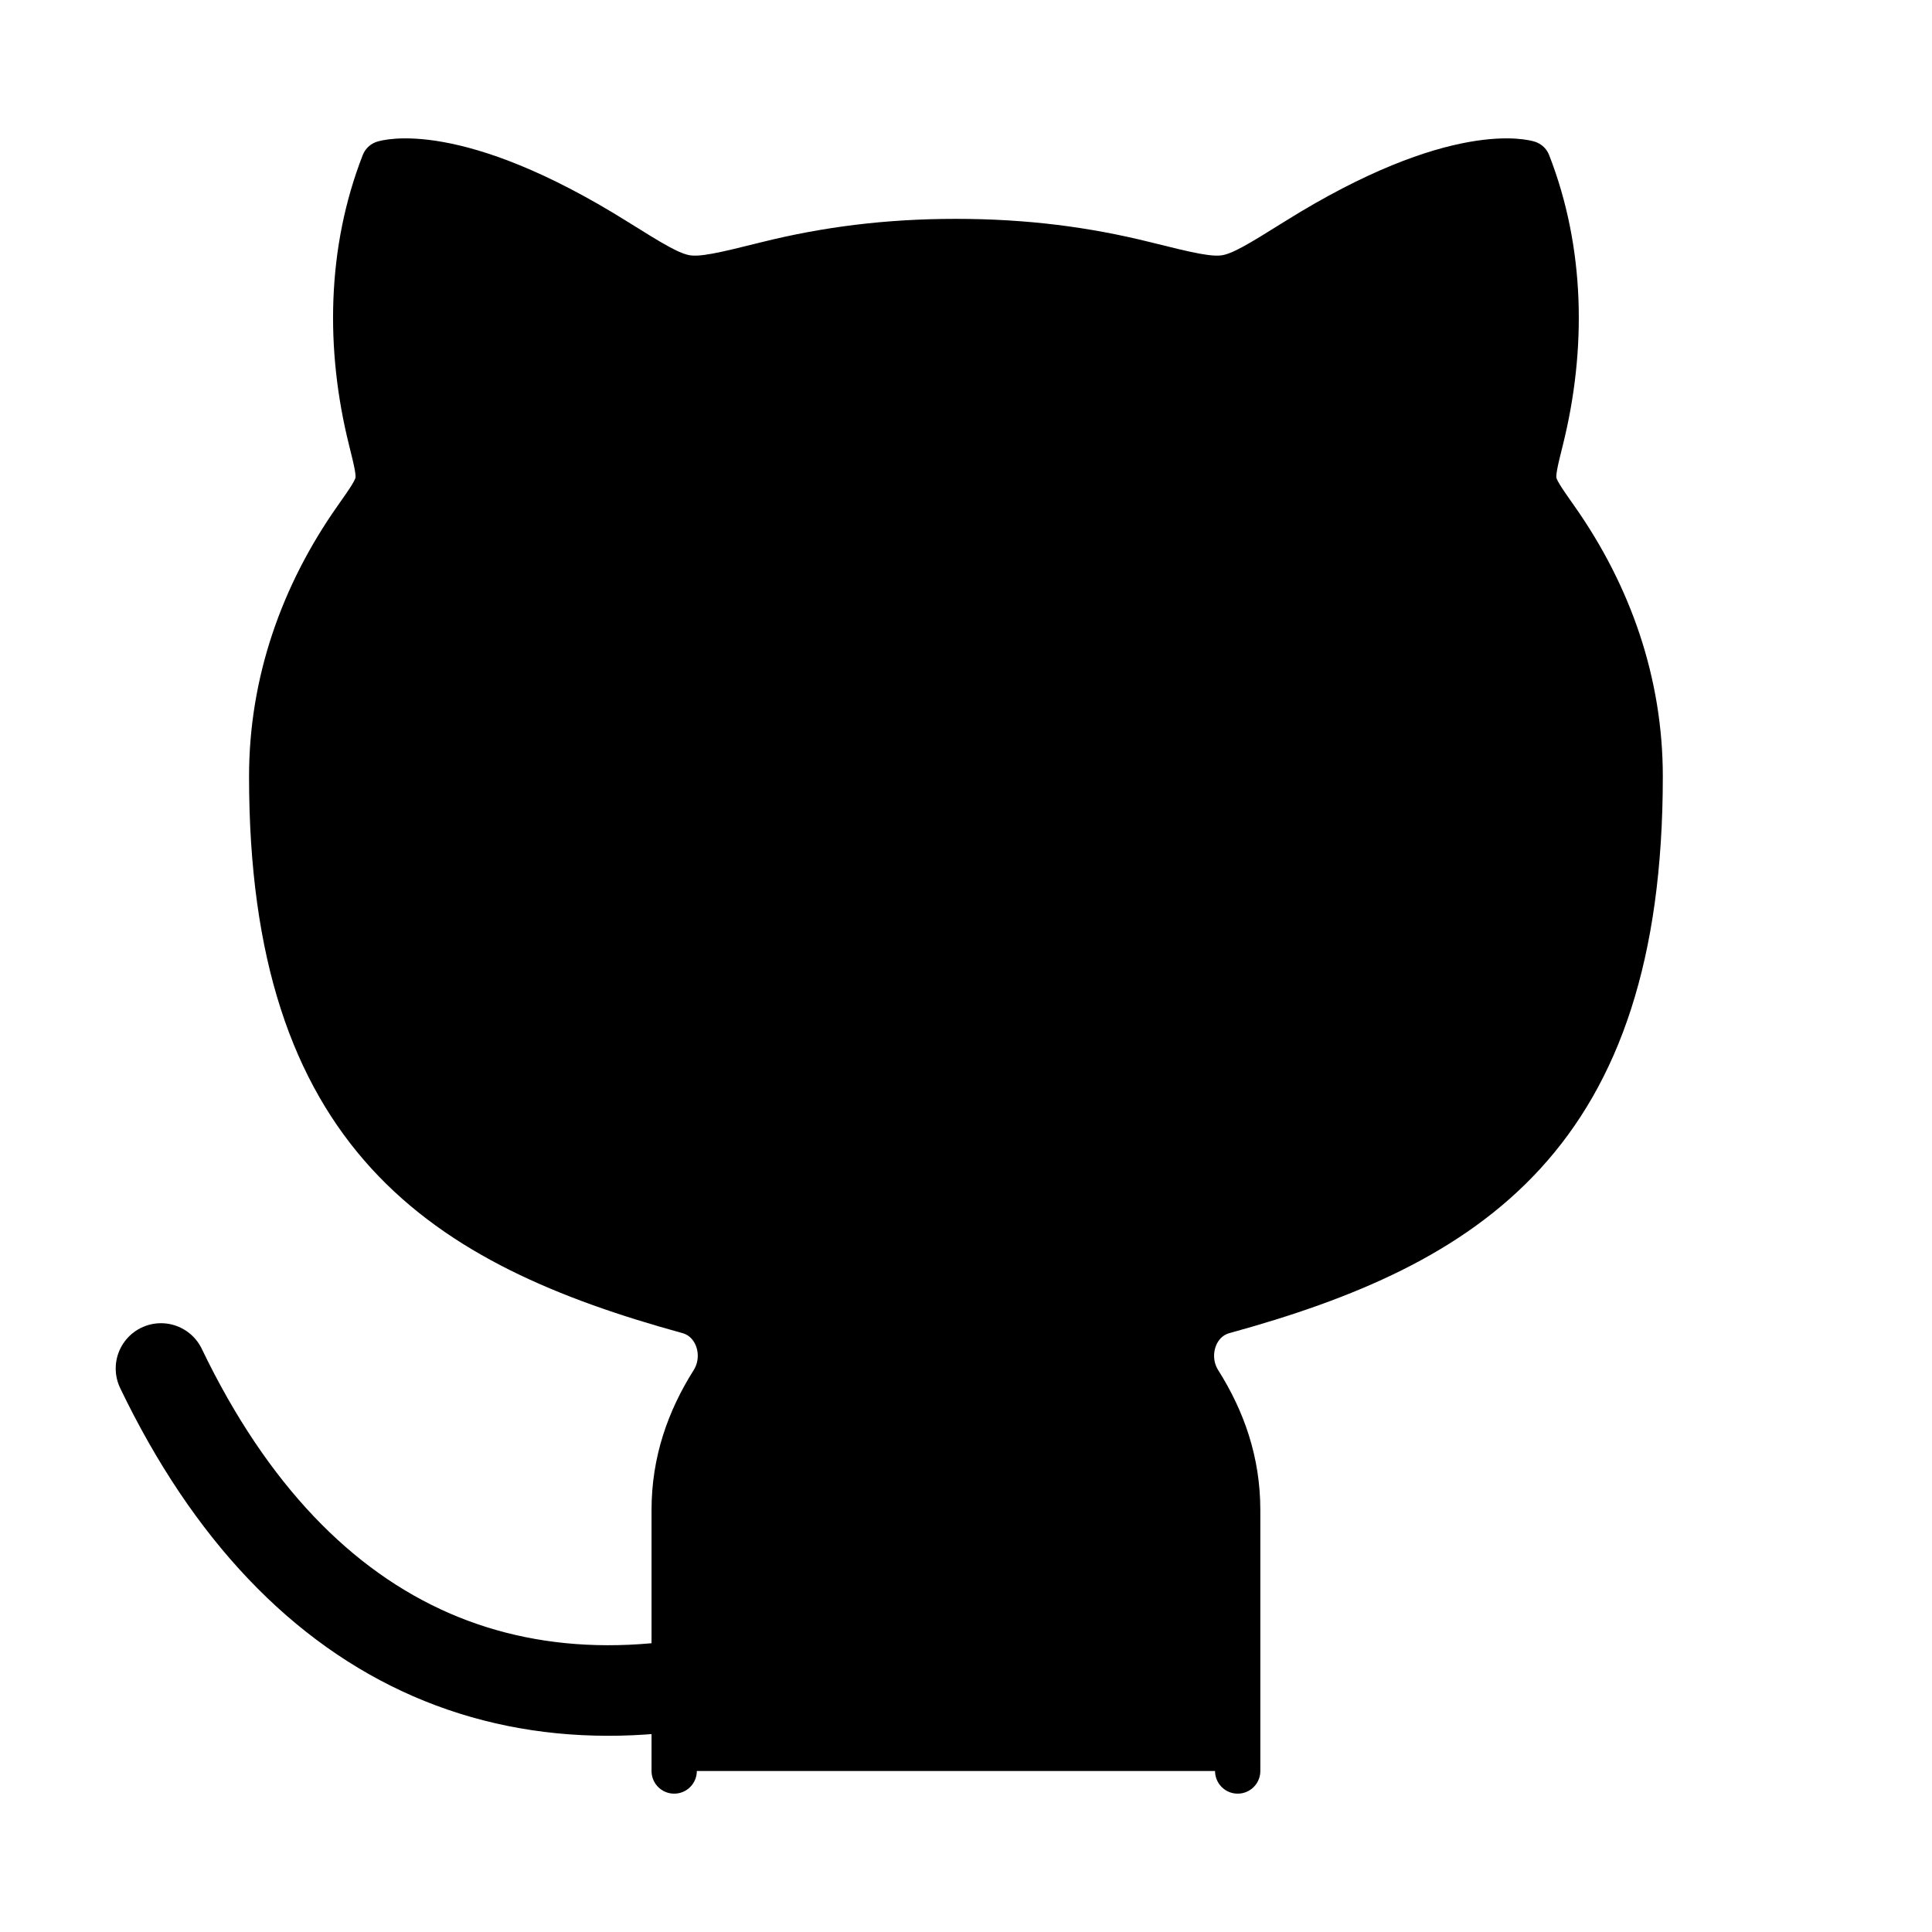<svg width="64" height="64" viewBox="0 0 64 64" fill="none" xmlns="http://www.w3.org/2000/svg">
<path d="M26.667 54.847C17.524 57.933 9.905 54.847 5.333 45.333" stroke="black" stroke-width="3" stroke-linecap="round" stroke-linejoin="round"/>
<path d="M22.333 58.667V50.021C22.333 48.426 22.824 47.039 23.614 45.786C24.157 44.927 23.785 43.708 22.806 43.438C14.691 41.208 9 37.621 9 25.723C9 22.63 10.014 19.721 11.795 17.19C12.238 16.561 12.46 16.246 12.513 15.96C12.567 15.675 12.474 15.303 12.289 14.558C11.534 11.528 11.583 8.31 12.715 5.409C12.715 5.409 15.055 4.646 20.379 7.973C21.594 8.732 22.202 9.112 22.737 9.197C23.273 9.282 23.988 9.104 25.419 8.748C27.377 8.261 29.394 8 31.667 8C33.94 8 35.956 8.261 37.914 8.748C39.345 9.104 40.061 9.282 40.596 9.197C41.132 9.112 41.739 8.732 42.955 7.973C48.279 4.646 50.618 5.409 50.618 5.409C51.75 8.31 51.799 11.528 51.045 14.558C50.859 15.303 50.767 15.675 50.82 15.96C50.873 16.246 51.095 16.561 51.538 17.19C53.32 19.721 54.333 22.63 54.333 25.723C54.333 37.621 48.643 41.208 40.528 43.438C39.548 43.708 39.176 44.927 39.719 45.786C40.51 47.039 41 48.426 41 50.021V58.667" fill="black"/>
<path d="M22.333 58.667V50.021C22.333 48.426 22.824 47.039 23.614 45.786C24.157 44.927 23.785 43.708 22.806 43.438C14.691 41.208 9 37.621 9 25.723C9 22.63 10.014 19.721 11.795 17.19C12.238 16.561 12.46 16.246 12.513 15.96C12.567 15.675 12.474 15.303 12.289 14.558C11.534 11.528 11.583 8.31 12.715 5.409C12.715 5.409 15.055 4.646 20.379 7.973C21.594 8.732 22.202 9.112 22.737 9.197C23.273 9.282 23.988 9.104 25.419 8.748C27.377 8.261 29.394 8 31.667 8C33.94 8 35.956 8.261 37.914 8.748C39.345 9.104 40.061 9.282 40.596 9.197C41.132 9.112 41.739 8.732 42.955 7.973C48.279 4.646 50.618 5.409 50.618 5.409C51.75 8.31 51.799 11.528 51.045 14.558C50.859 15.303 50.767 15.675 50.82 15.96C50.873 16.246 51.095 16.561 51.538 17.19C53.32 19.721 54.333 22.63 54.333 25.723C54.333 37.621 48.643 41.208 40.528 43.438C39.548 43.708 39.176 44.927 39.719 45.786C40.51 47.039 41 48.426 41 50.021V58.667" stroke="black" stroke-width="1.5" stroke-linecap="round" stroke-linejoin="round"/>
</svg>
